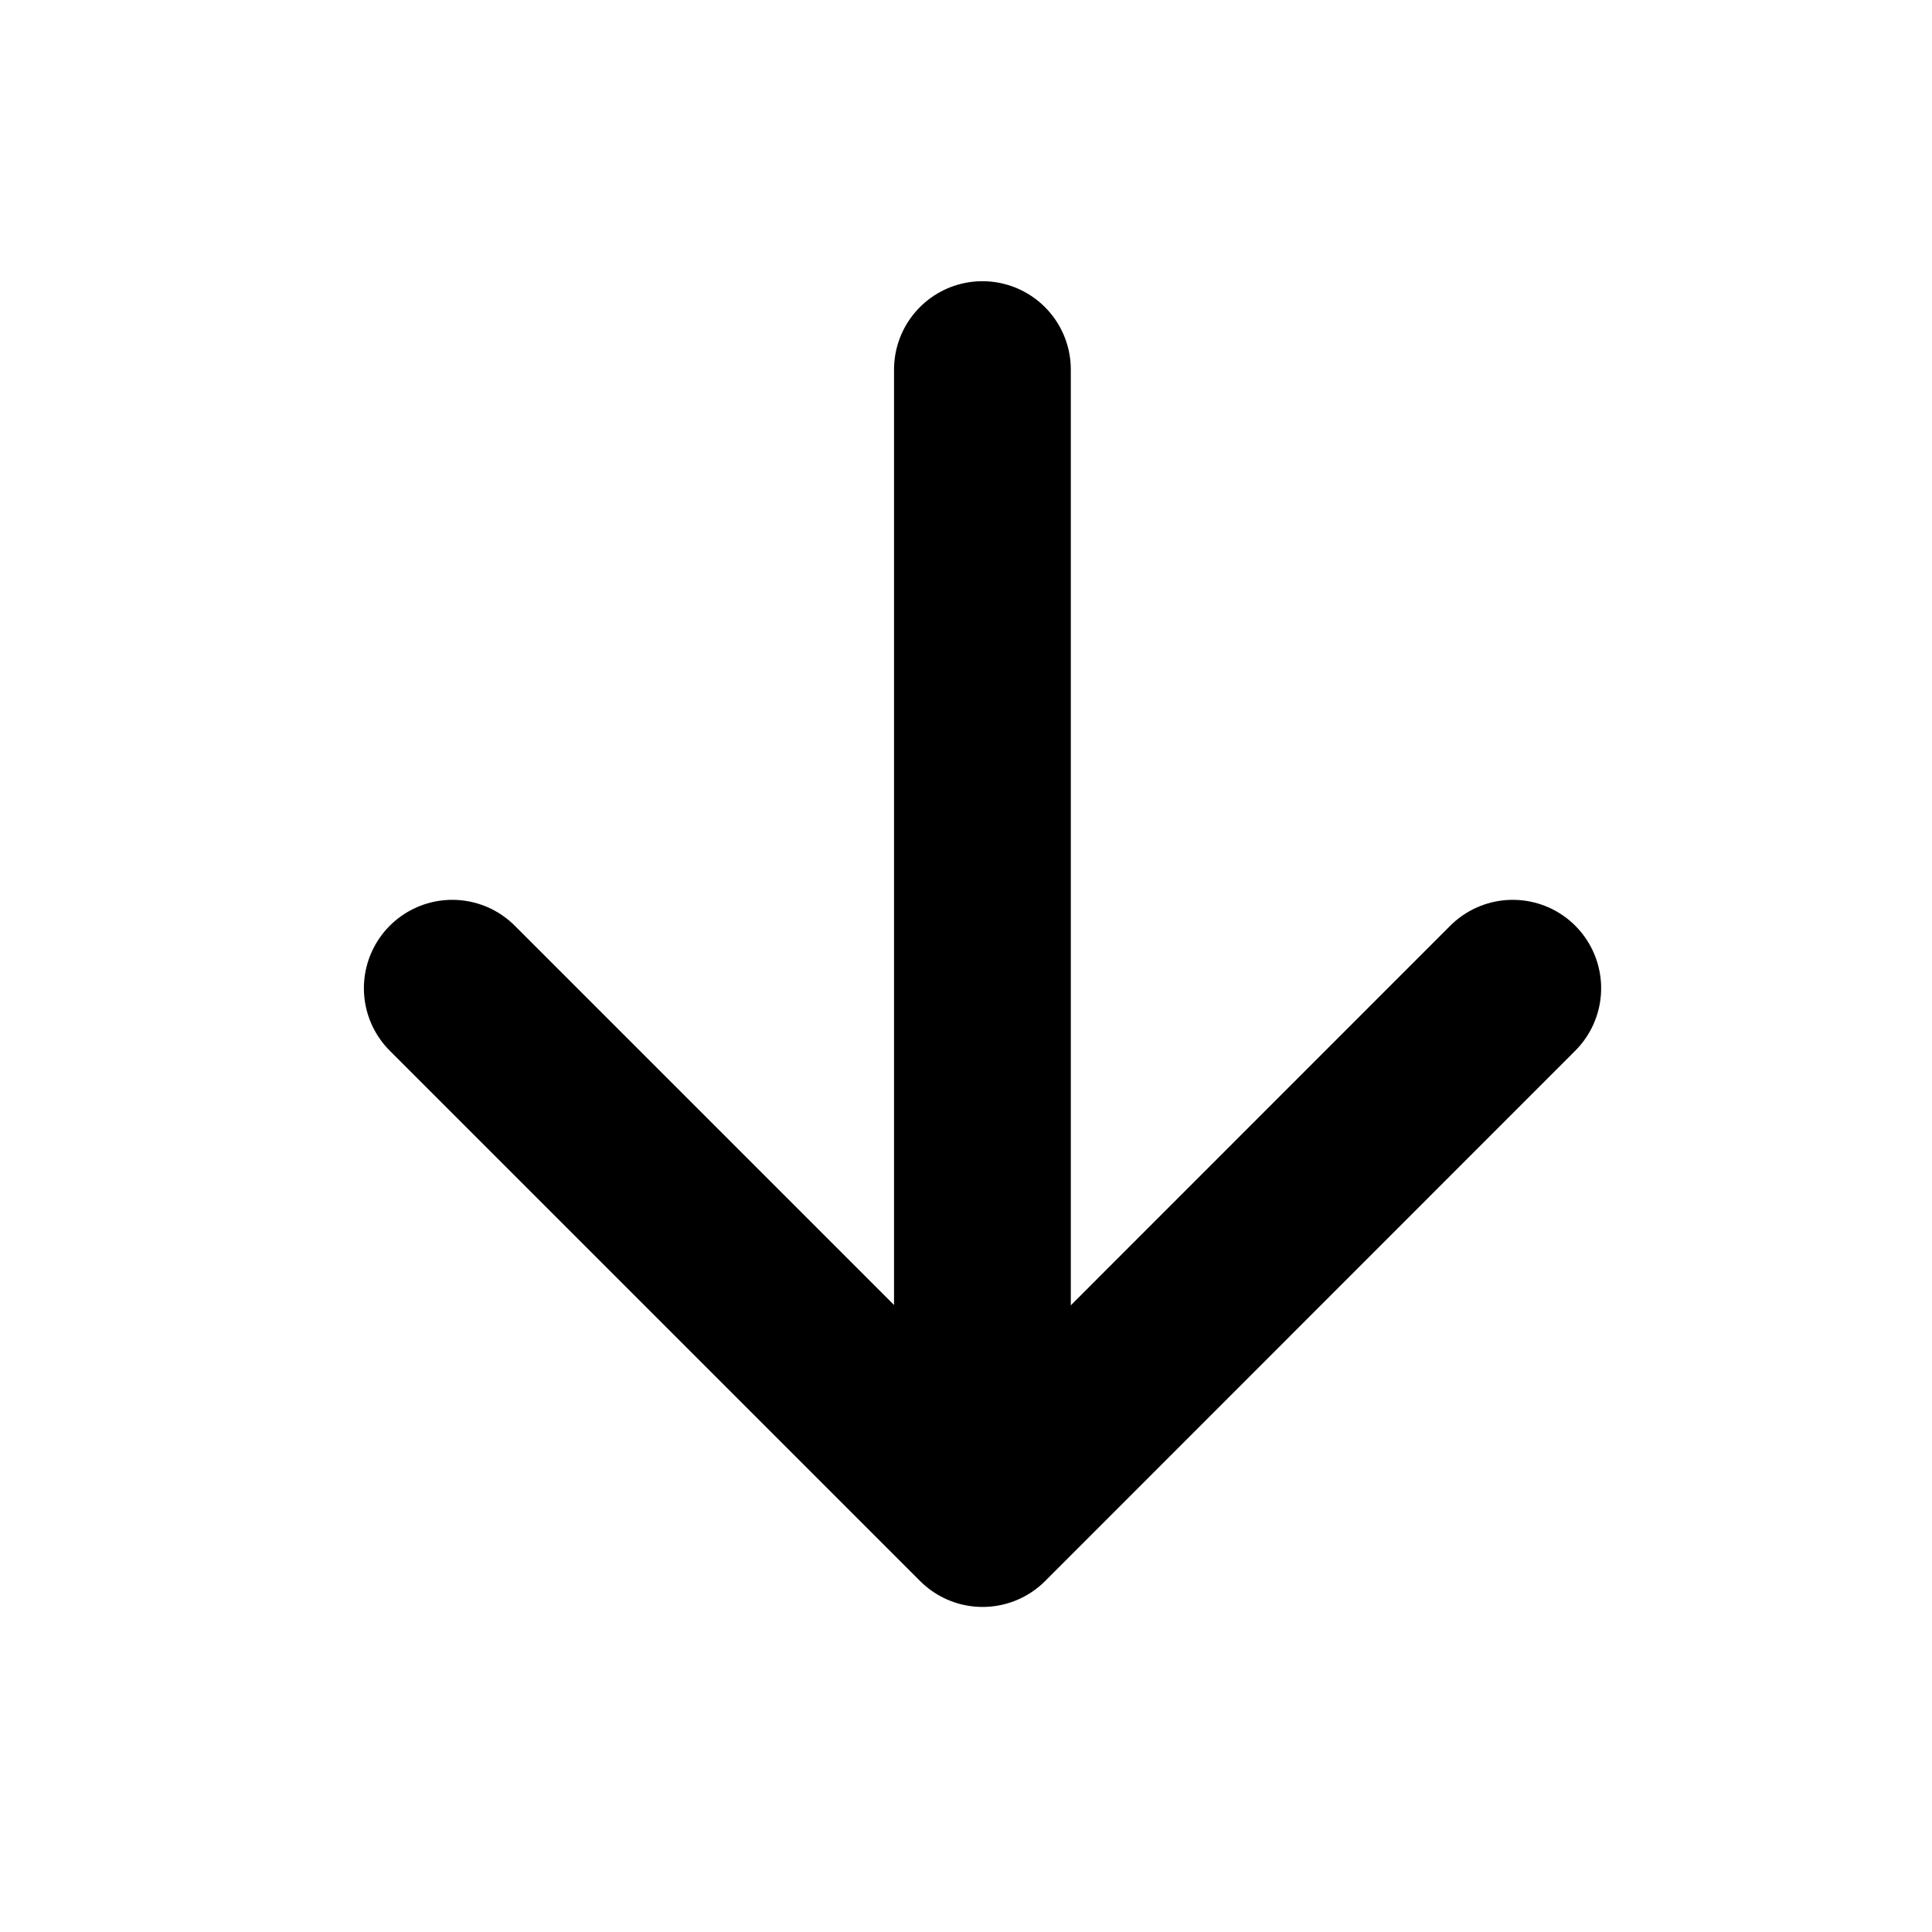 <svg width="10" height="10" viewBox="0 0 10 10" fill="none" xmlns="http://www.w3.org/2000/svg">
<path d="M2.341 5.115L5.086 7.86L7.83 5.115" stroke="black" stroke-width="0.915" stroke-linecap="round" stroke-linejoin="round"/>
<path d="M5.085 7.479V1.913" stroke="black" stroke-width="0.915" stroke-linecap="round" stroke-linejoin="round"/>
</svg>
